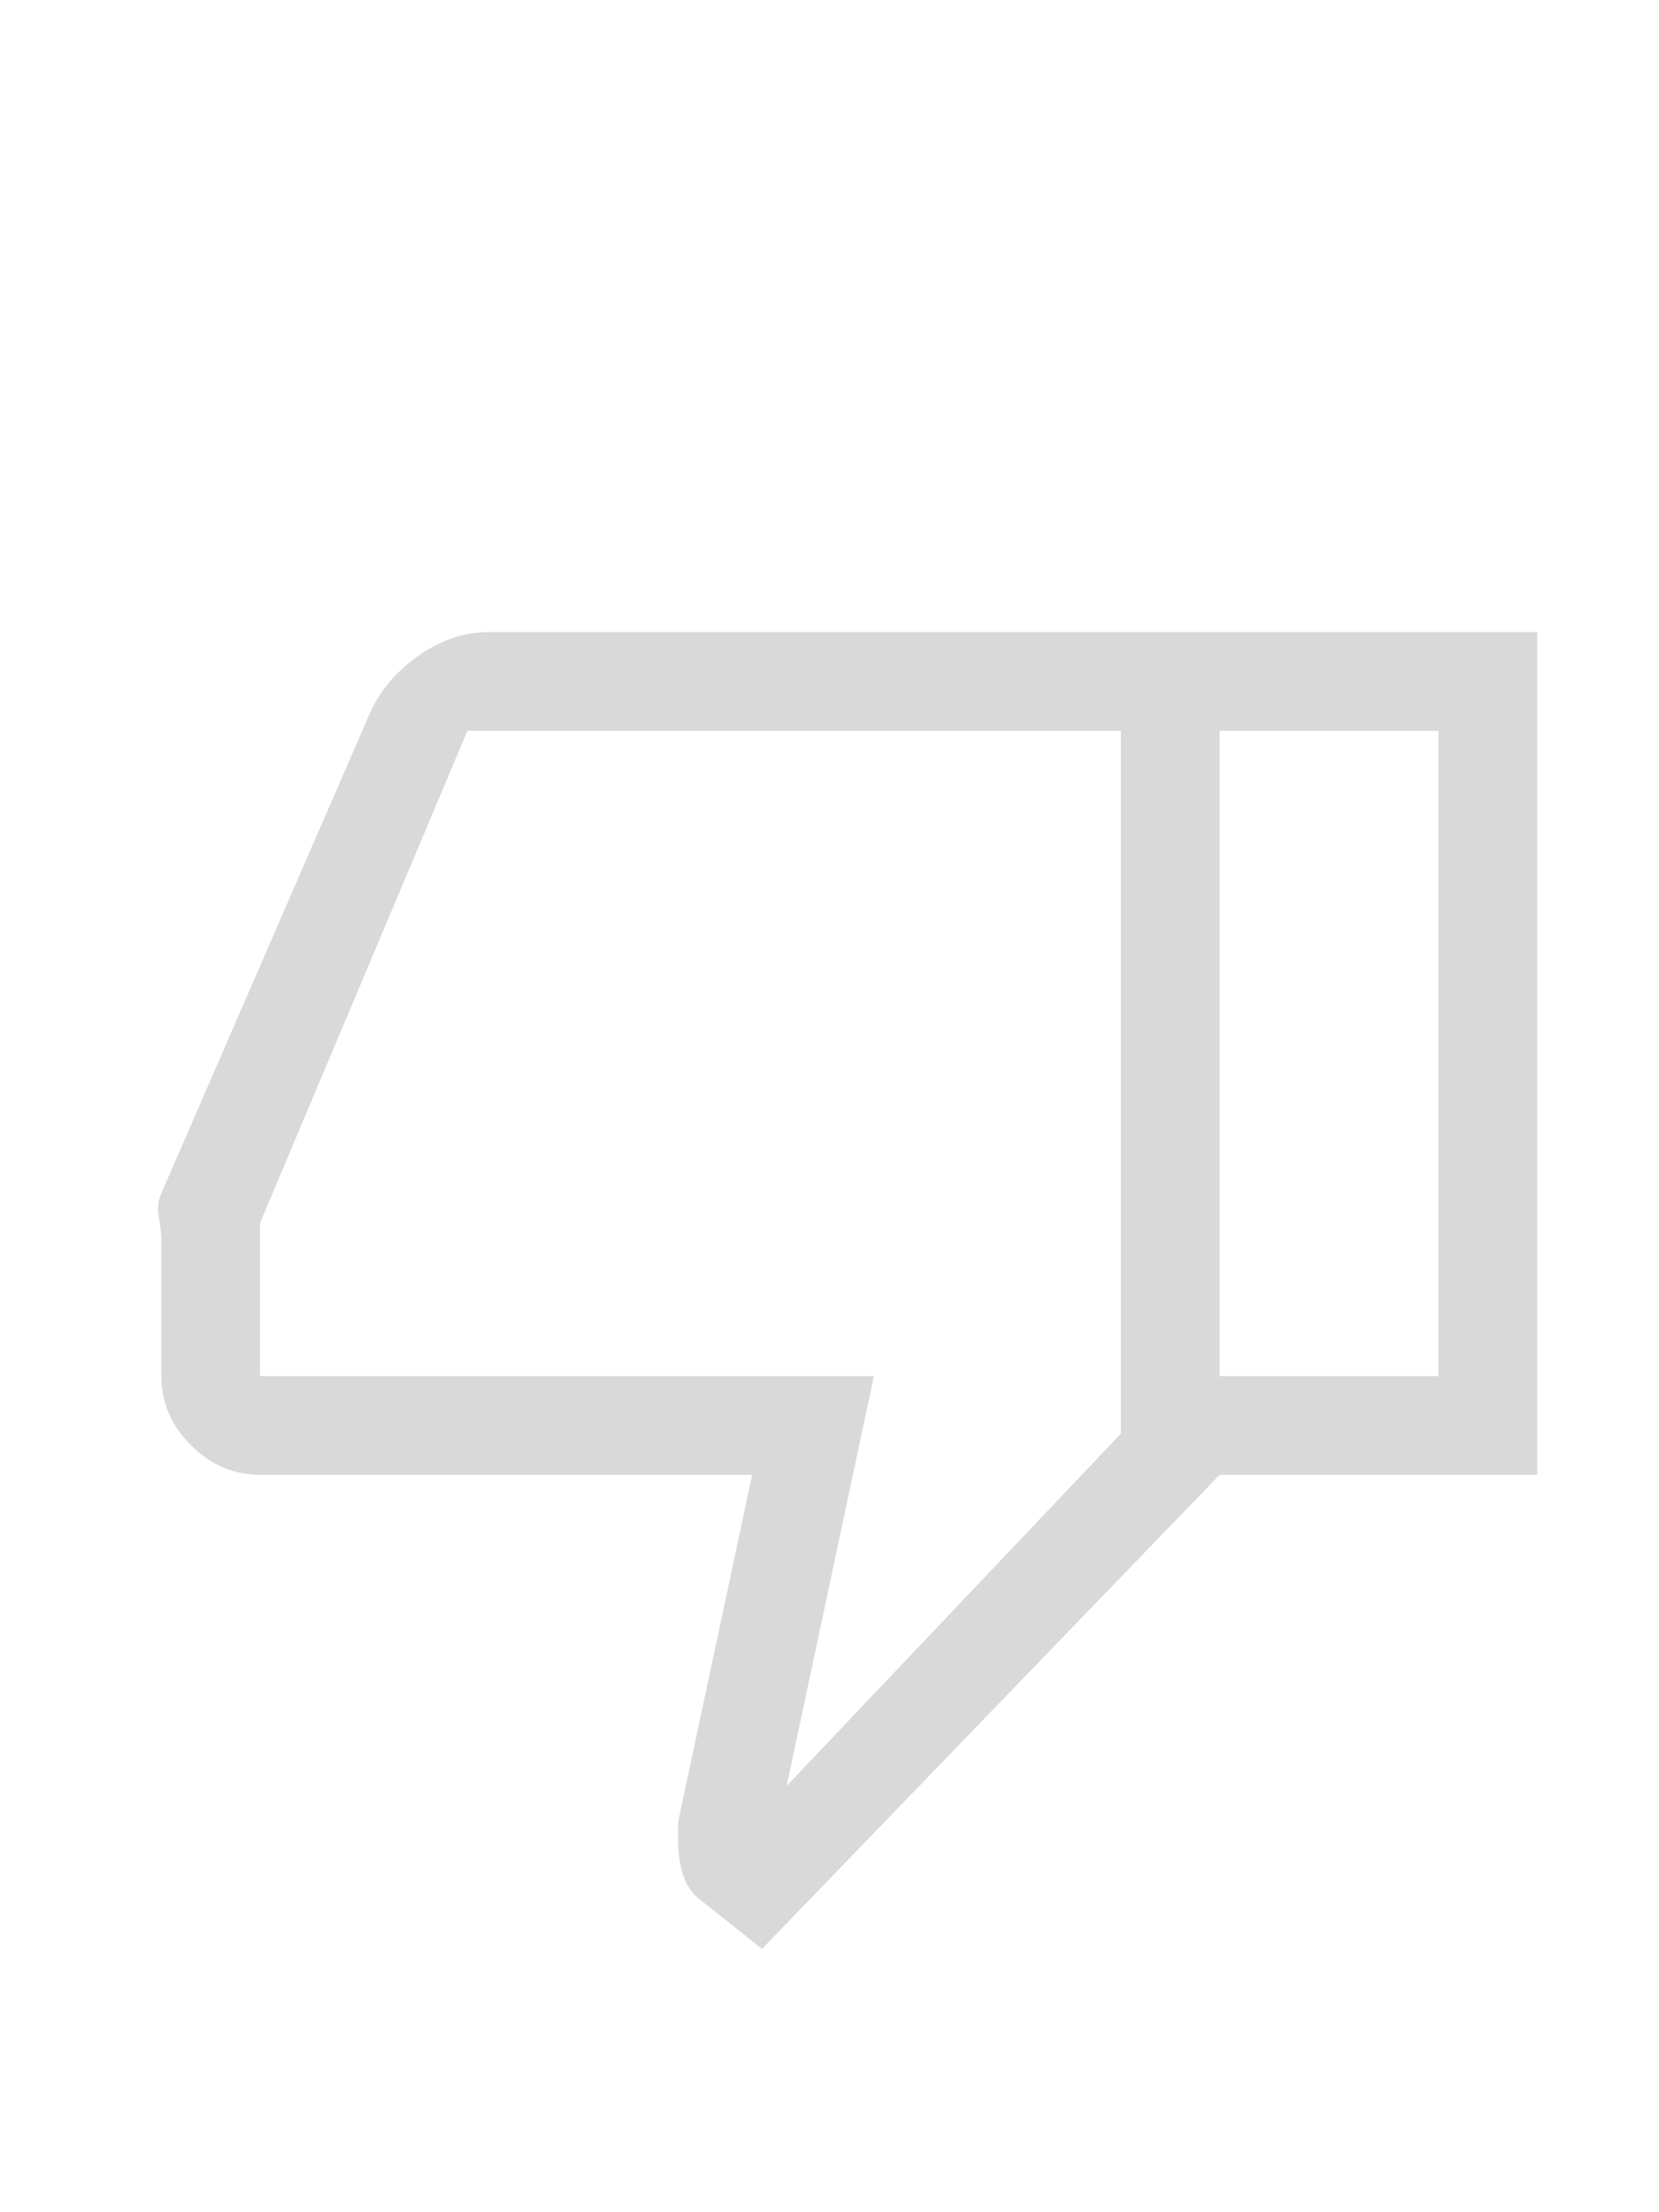<svg width="21" height="28" viewBox="0 0 21 28" fill="none" xmlns="http://www.w3.org/2000/svg">
<path d="M6.187 8H15.438V18.667L9.646 24.667L8.833 24.021C8.75 23.951 8.687 23.854 8.646 23.729C8.604 23.604 8.583 23.451 8.583 23.271V23.062L9.521 18.667H3.292C2.958 18.667 2.667 18.542 2.417 18.292C2.167 18.042 2.042 17.75 2.042 17.417V15.712C2.042 15.612 2.031 15.51 2.01 15.406C1.99 15.302 2 15.201 2.042 15.104L4.667 9.062C4.79 8.767 4.995 8.516 5.283 8.31C5.571 8.103 5.872 8 6.187 8ZM14.188 9.25H5.917L3.292 15.479V17.417H11.062L9.958 22.604L14.188 18.146V9.25ZM15.438 18.667V17.417H18.208V9.25H15.438V8H19.458V18.667H15.438Z" fill="#D9D9D9"/>
</svg>
